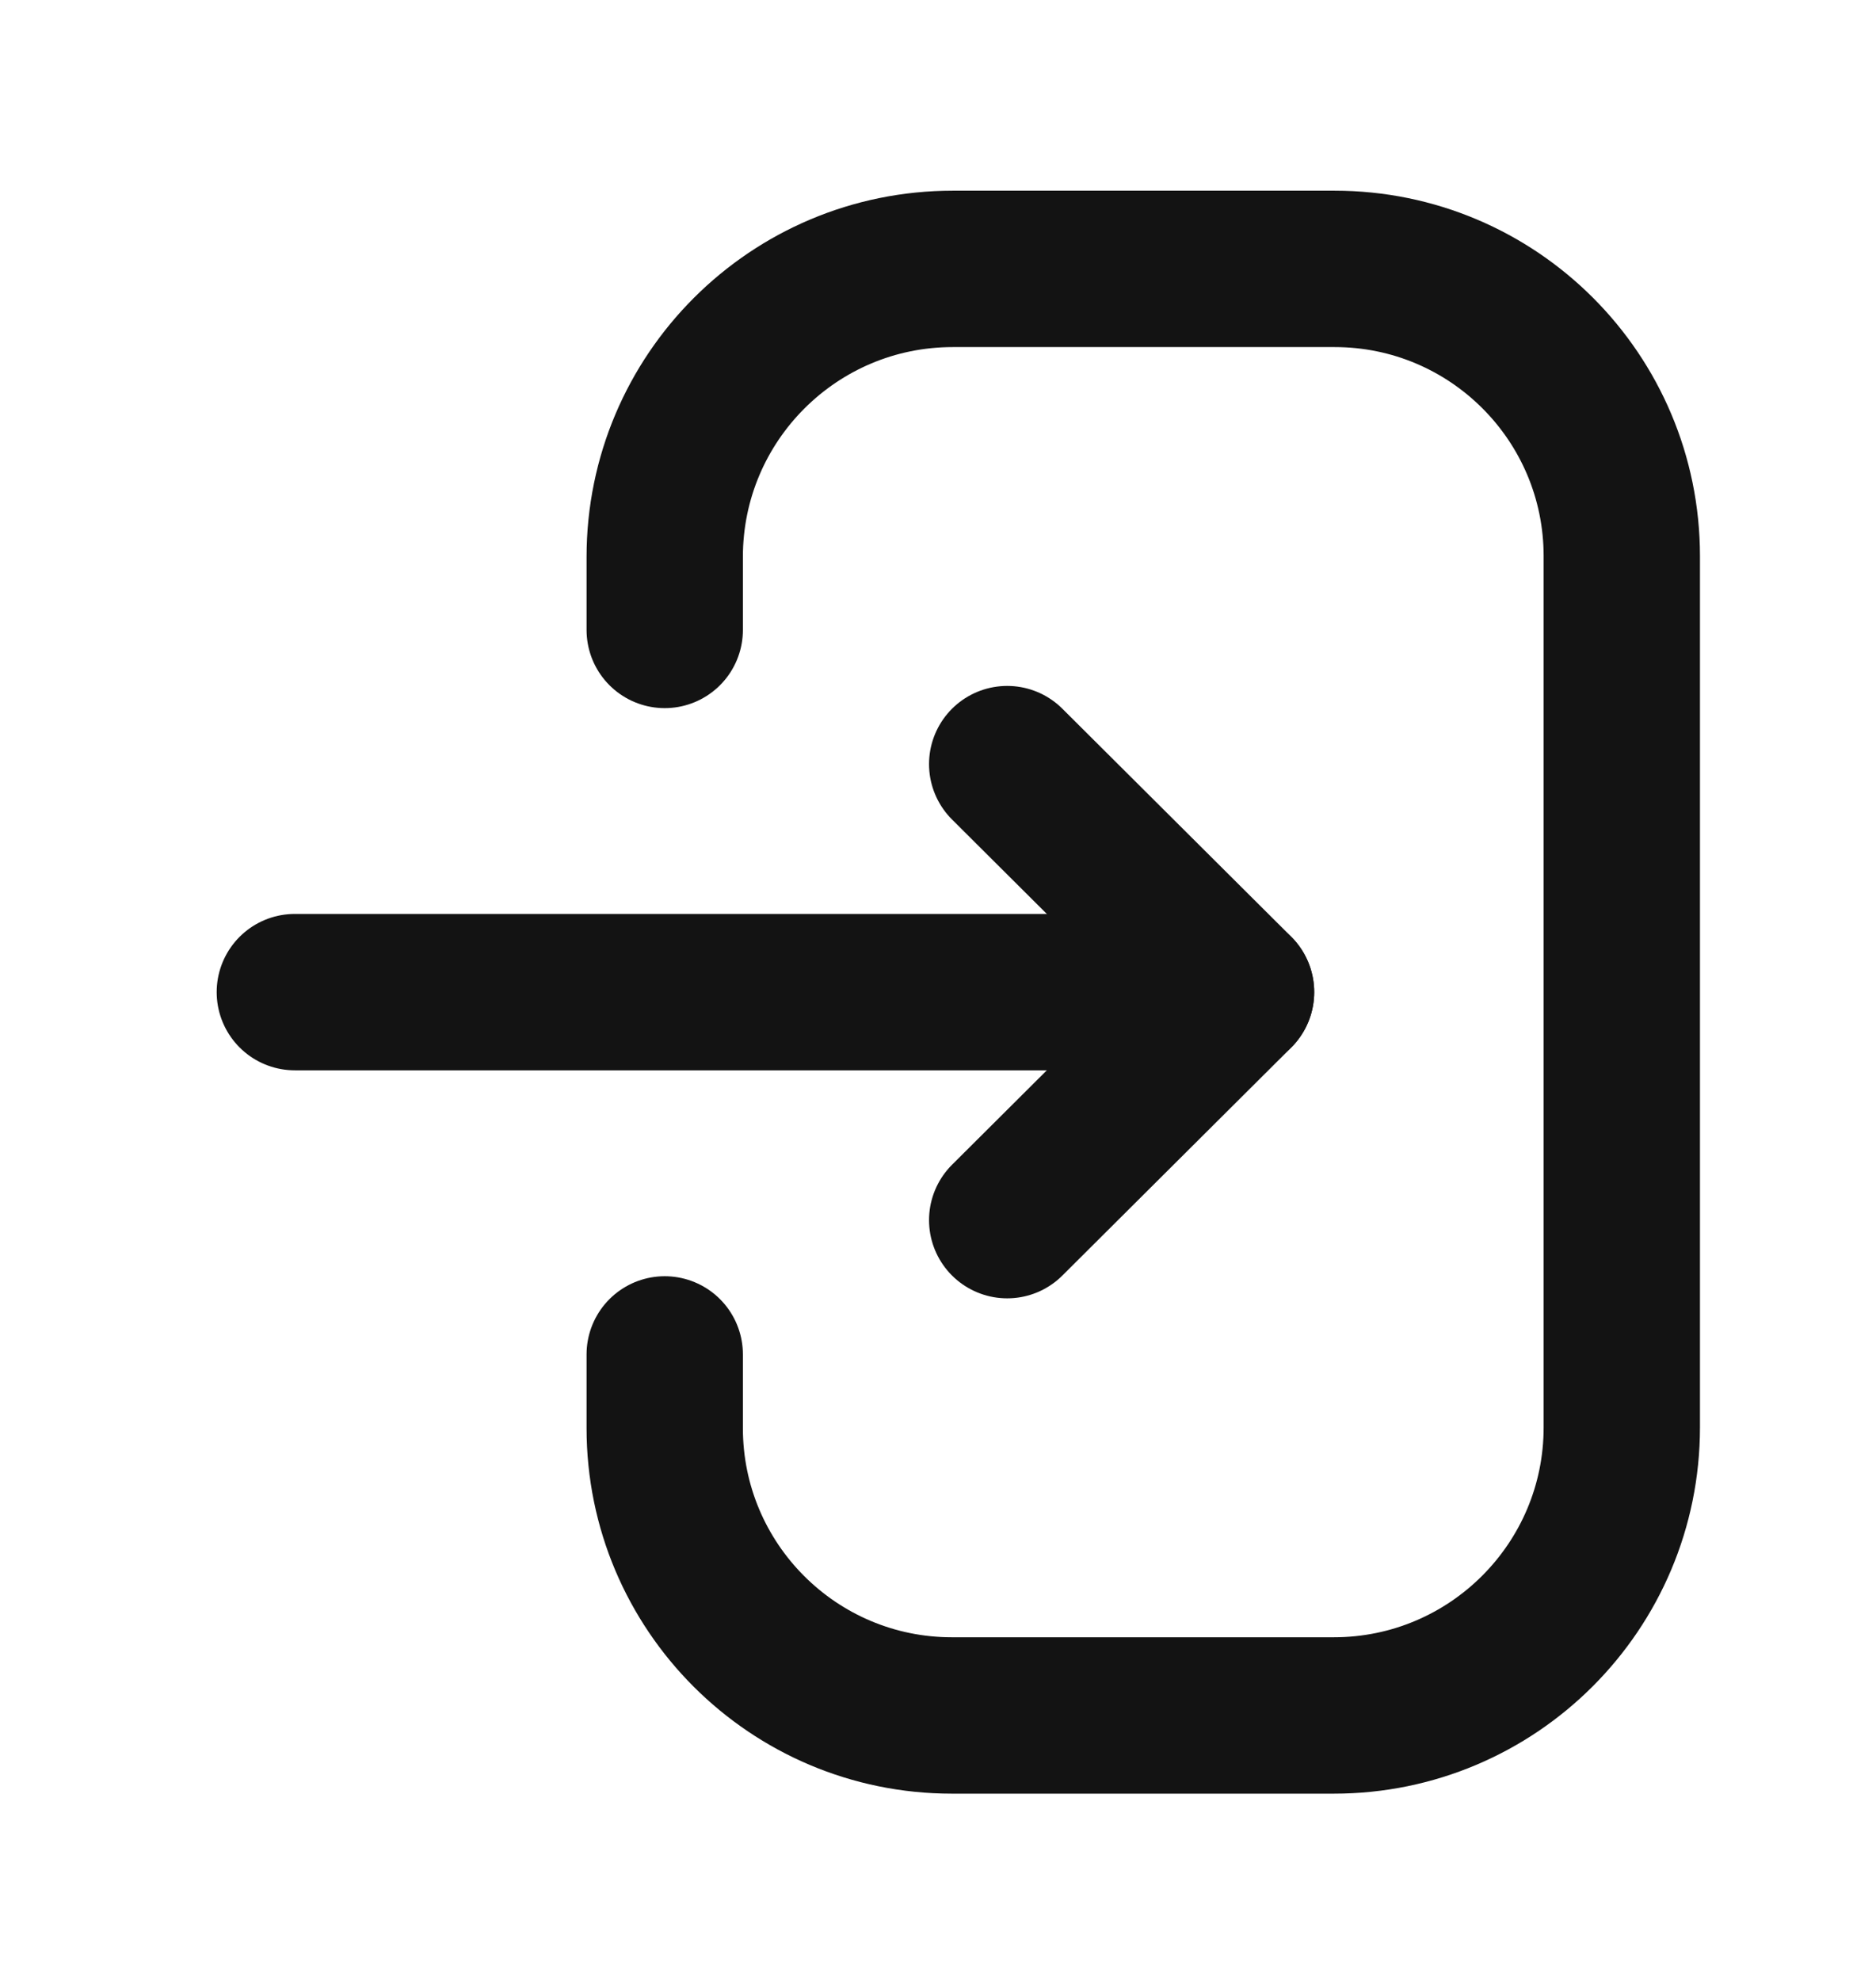 <svg width="18" height="19" viewBox="0 0 18 19" fill="none" xmlns="http://www.w3.org/2000/svg">
<path d="M11.859 9.516H2.829" stroke="#131313" stroke-width="1.5" stroke-linecap="round" stroke-linejoin="round"/>
<path d="M9.664 7.329L11.86 9.516L9.664 11.703" stroke="#131313" stroke-width="1.5" stroke-linecap="round" stroke-linejoin="round"/>
<path d="M6.378 6.042V5.342C6.378 3.816 7.615 2.579 9.142 2.579H12.805C14.328 2.579 15.561 3.813 15.561 5.335V13.69C15.561 15.216 14.324 16.454 12.797 16.454H9.134C7.612 16.454 6.378 15.22 6.378 13.698V12.991" stroke="#131313" stroke-width="1.5" stroke-linecap="round" stroke-linejoin="round"/>
</svg>

